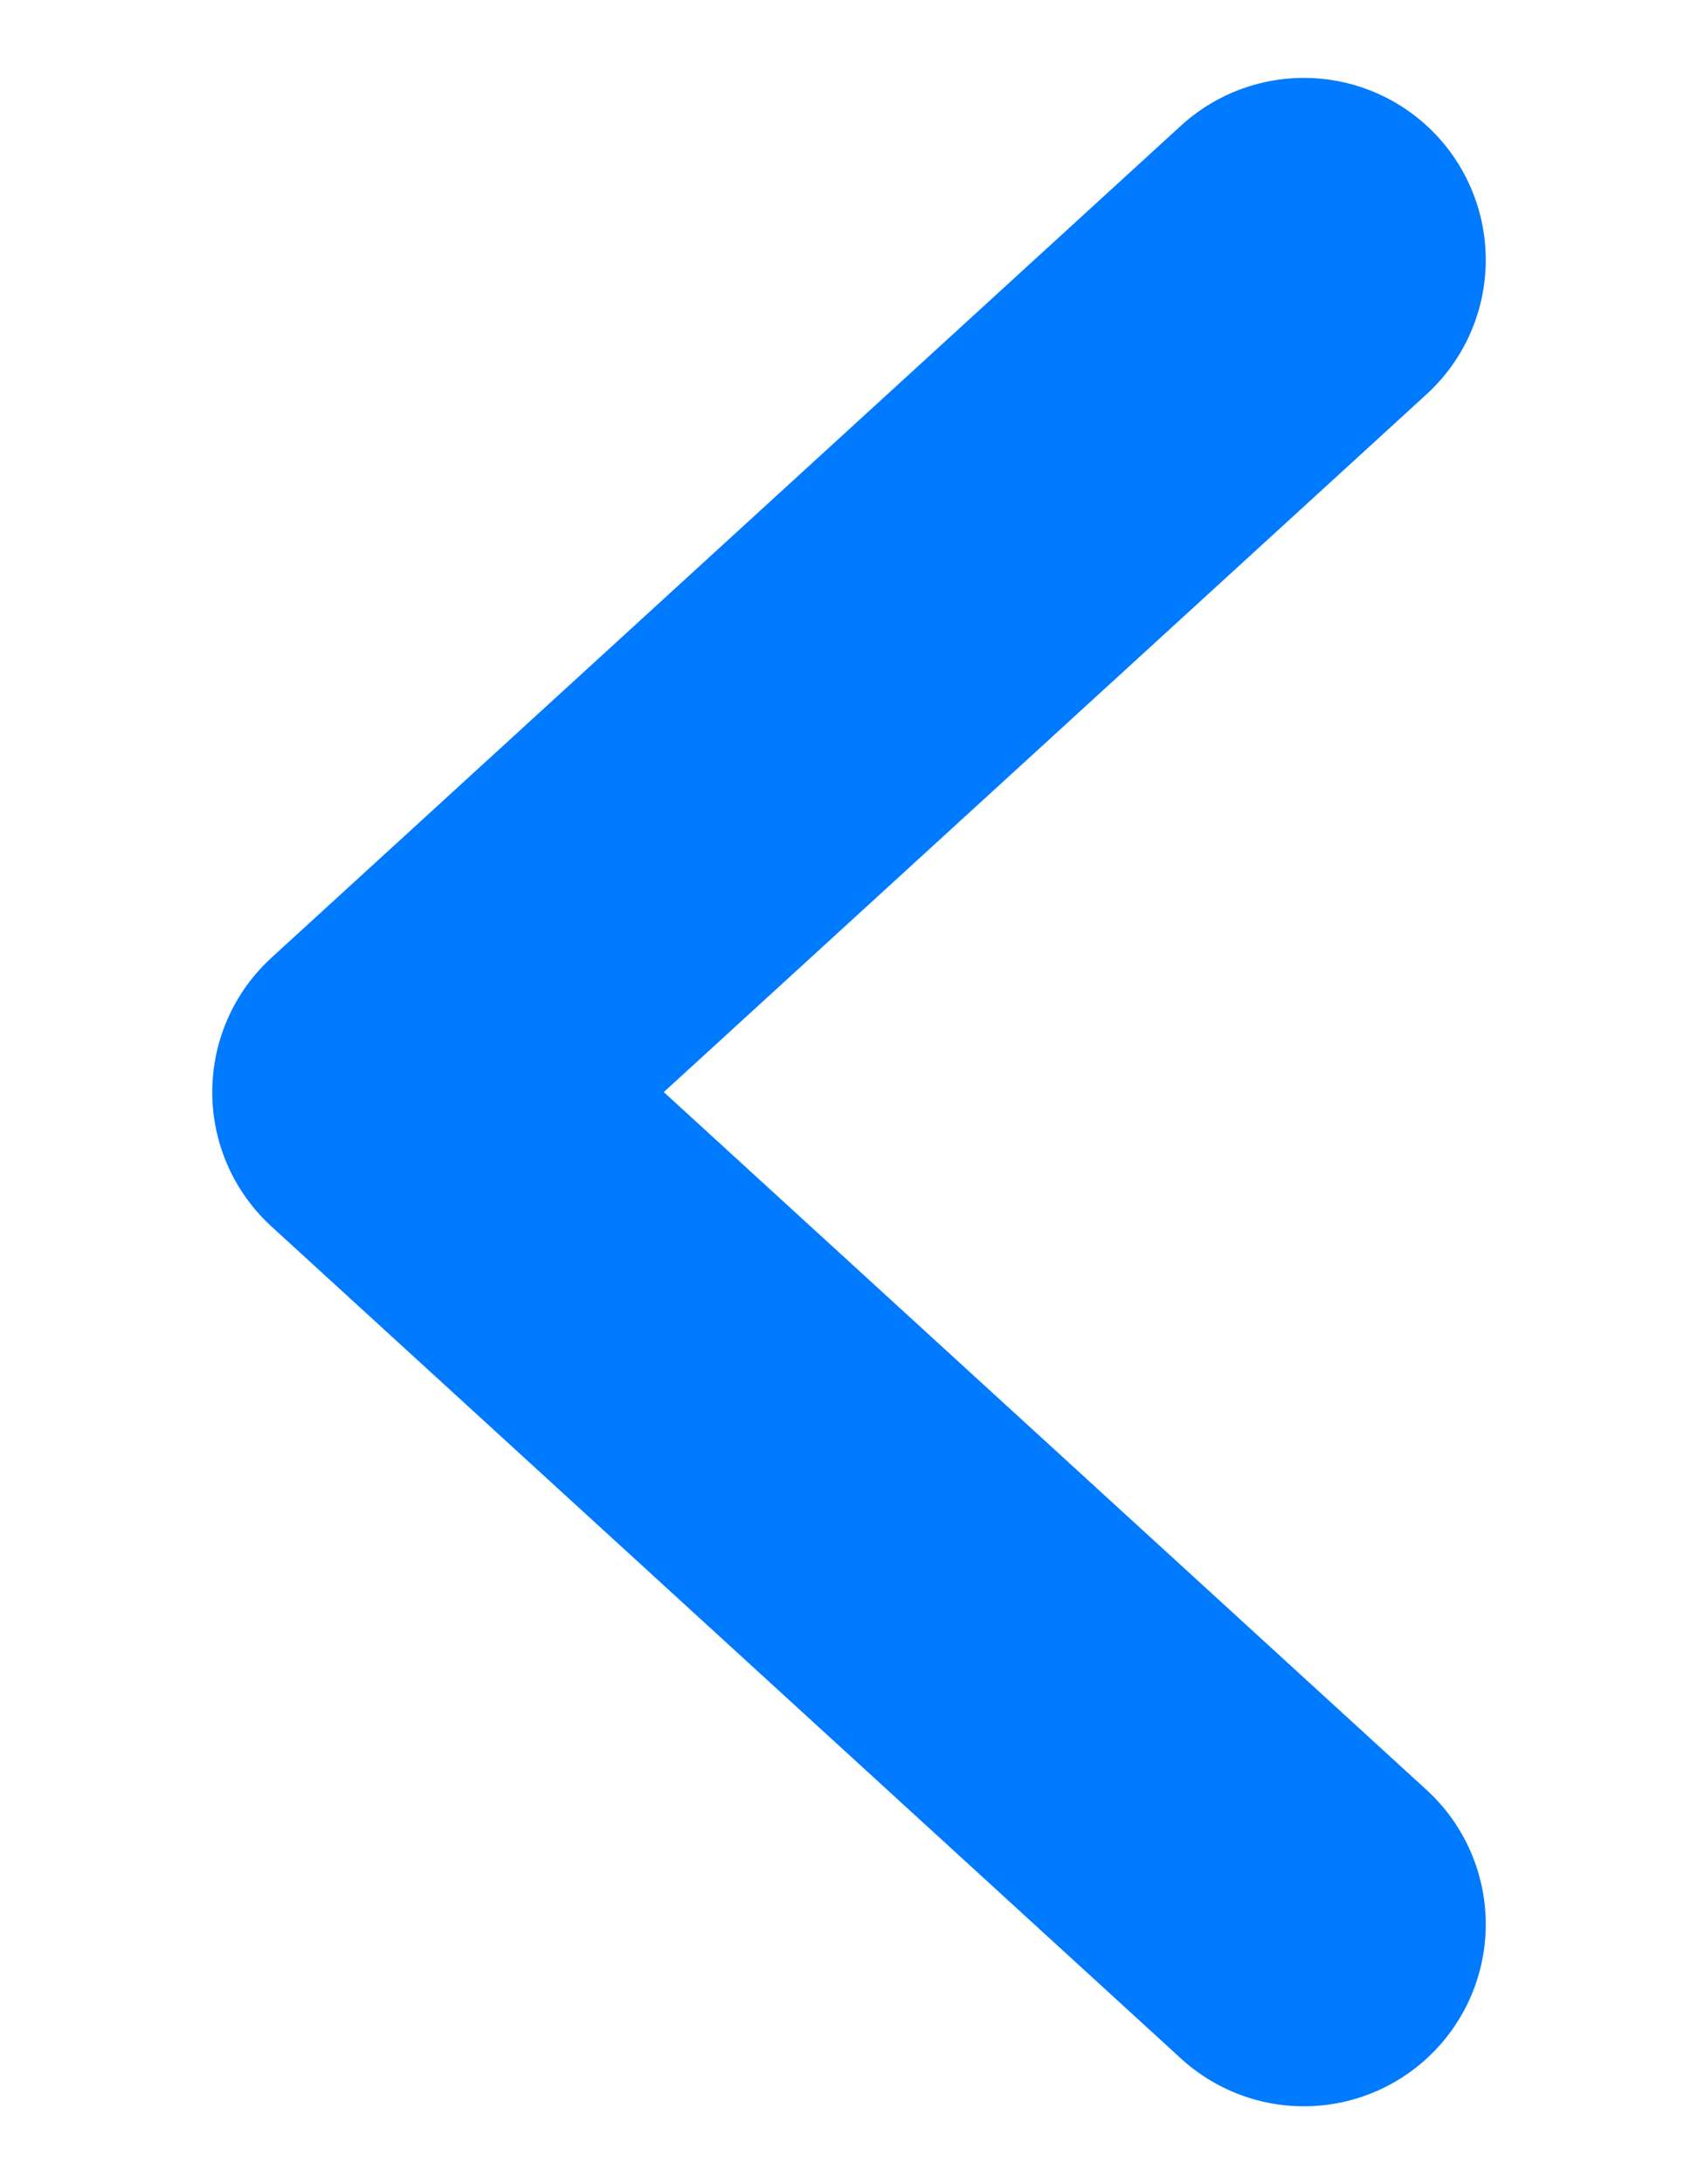 <svg width="7" height="9" viewBox="0 0 7 9" fill="none" xmlns="http://www.w3.org/2000/svg">
<path d="M5.375 7.929L1.625 4.5L5.375 1.071" stroke="#007AFF" stroke-width="1.5" stroke-linecap="round" stroke-linejoin="round"/>
</svg>
